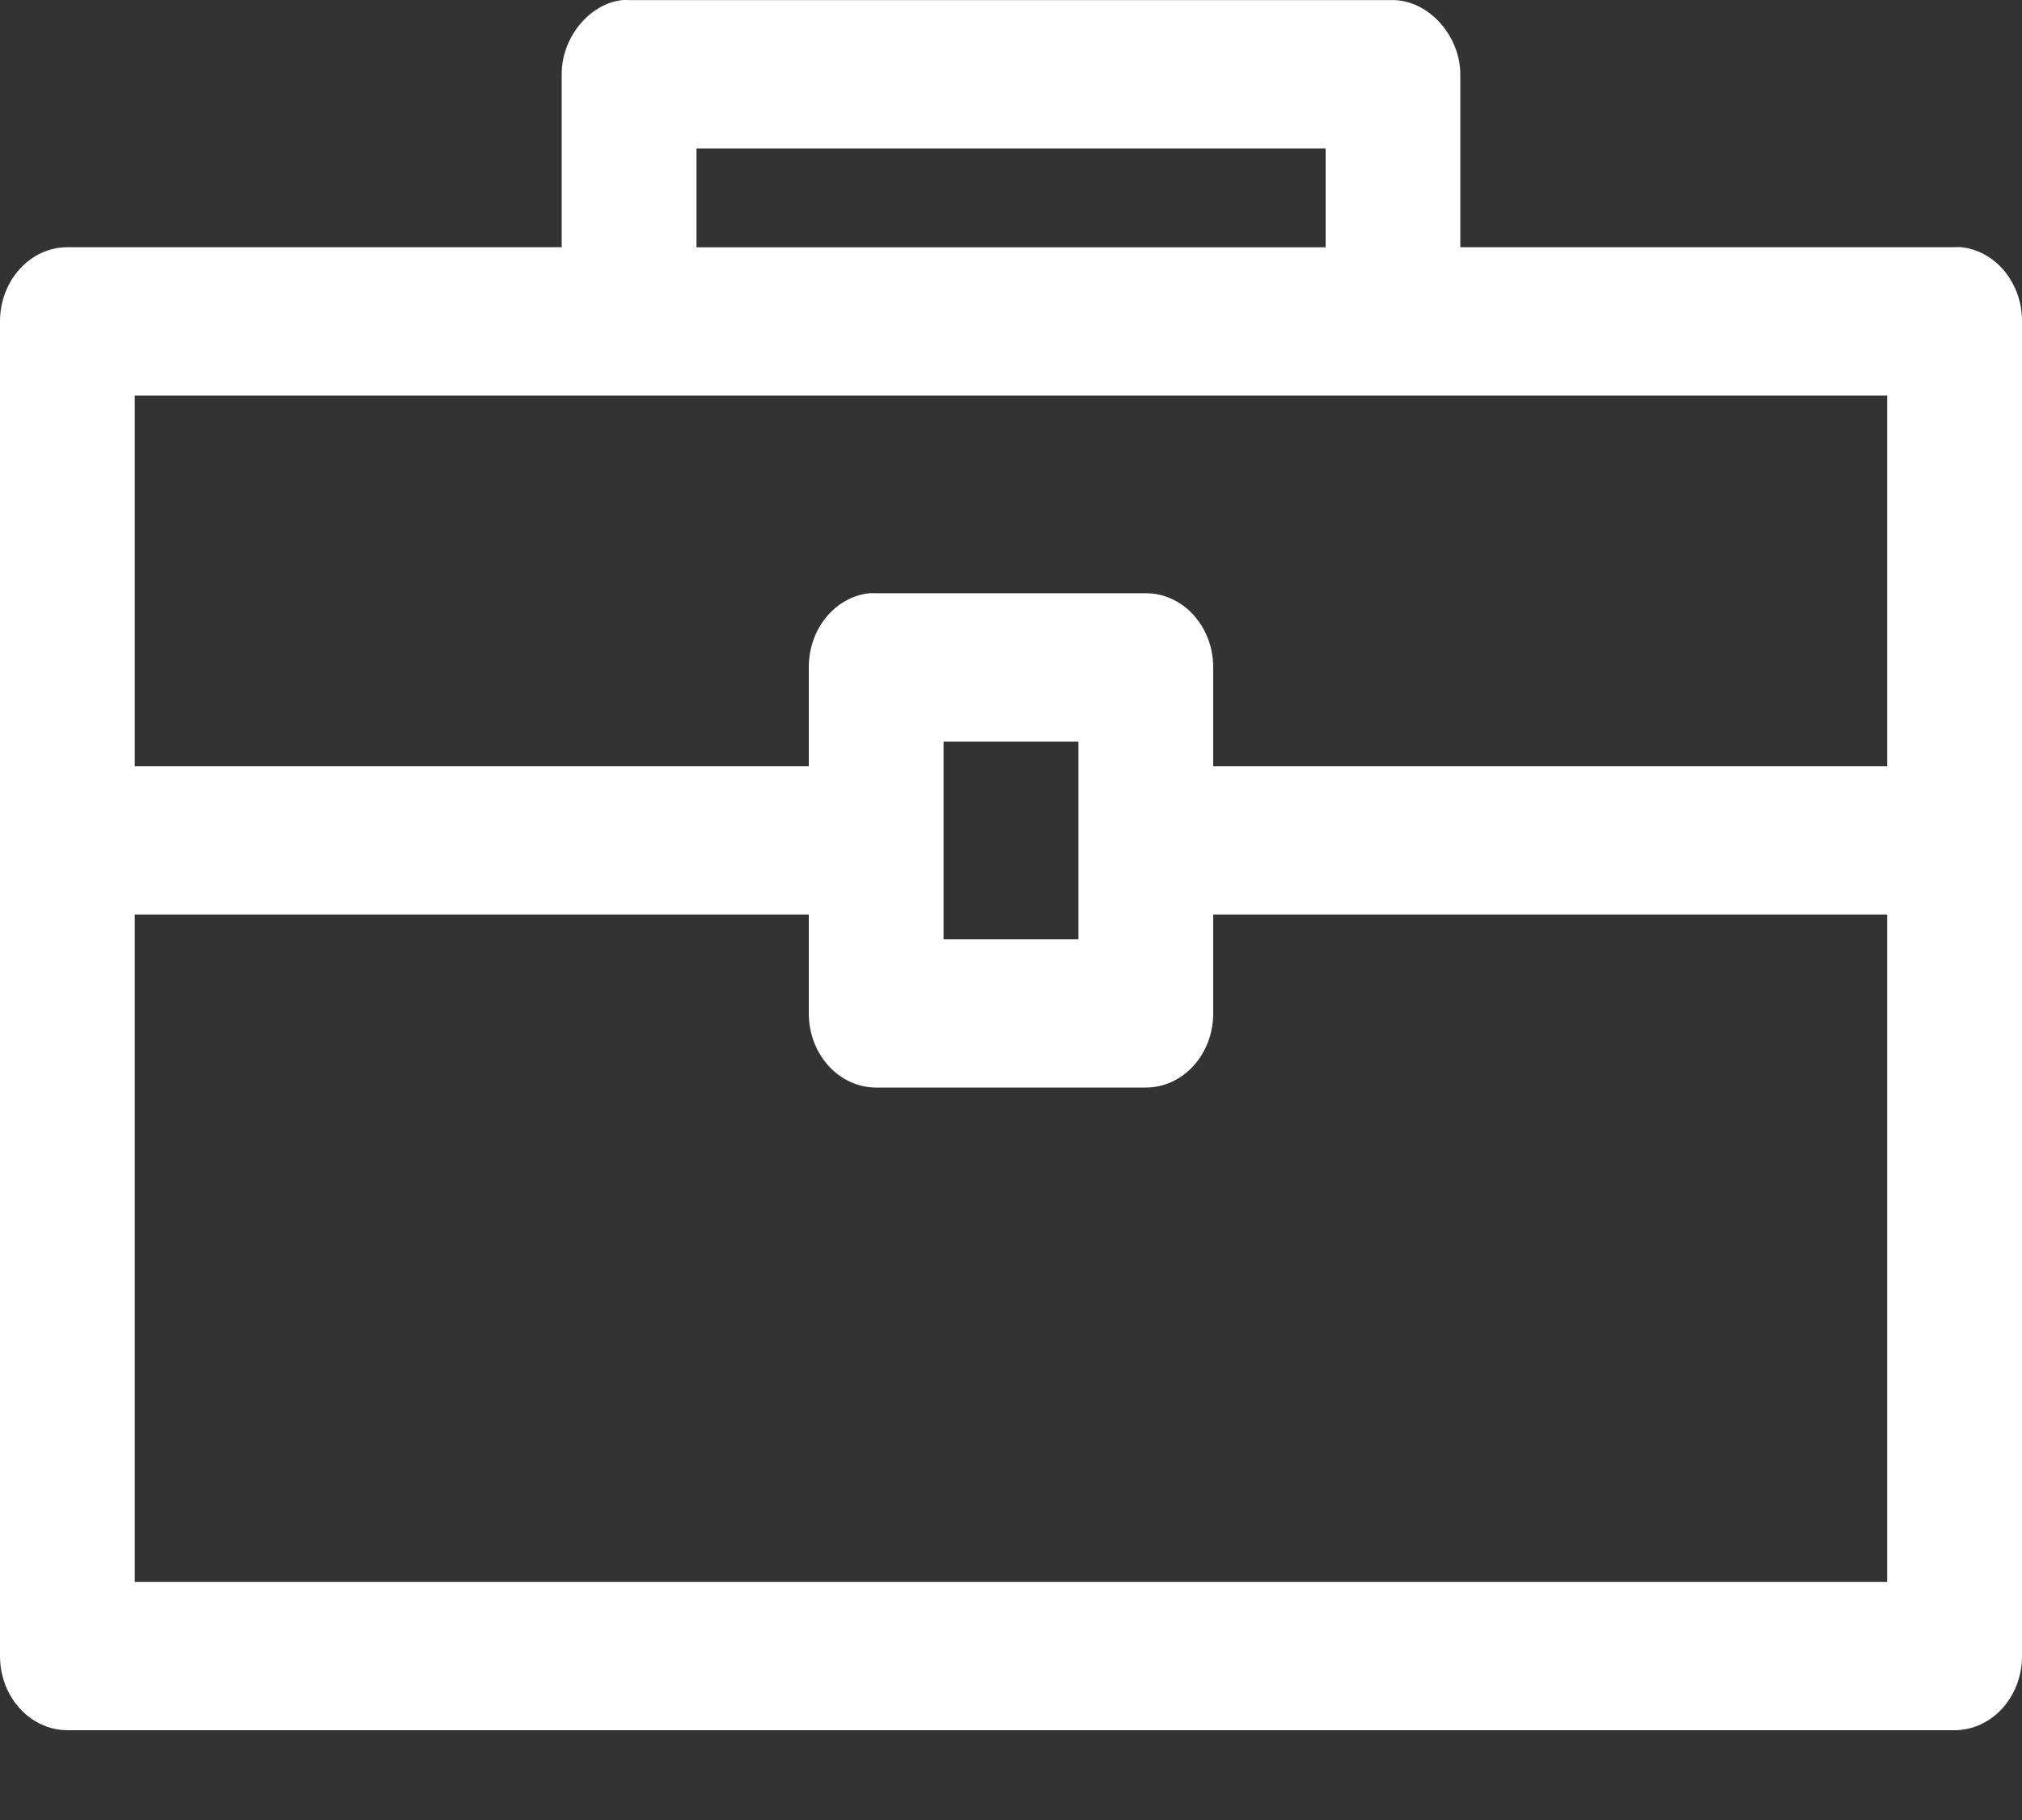 <?xml version="1.0" encoding="UTF-8"?>
<svg width="20px" height="18px" viewBox="0 0 20 18" version="1.1" xmlns="http://www.w3.org/2000/svg" xmlns:xlink="http://www.w3.org/1999/xlink">
    <rect x="0" y="0" width="20" height="18" fill="#333333" stroke="none"/>
    <!-- Generator: Sketch 46.2 (44496) - http://www.bohemiancoding.com/sketch -->
    <title>case-svg</title>
    <desc>Created with Sketch.</desc>
    <defs></defs>
    <g id="Symbols" stroke="none" stroke-width="1" fill="none" fill-rule="evenodd">
        <g id="2-Testimonial-Norm" transform="translate(-26, -536)" fill="#FFFFFF">
            <g id="Case-Study" transform="translate(16, 530)">
                <path d="M11.333,15.045 L18,15.045 L18,16.023 C18,16.428 18.299,16.756 18.666,16.756 L21.333,16.756 C21.702,16.756 22,16.428 22,16.023 L22,15.045 L28.666,15.045 L28.666,21.646 L11.333,21.646 L11.333,15.045 Z M19.333,15.29 L20.667,15.29 L20.667,13.334 L19.333,13.334 L19.333,15.29 Z M11.333,9.912 L28.666,9.912 L28.666,13.578 L22,13.578 L22,12.601 C22,12.195 21.702,11.867 21.333,11.867 L18.666,11.867 C18.643,11.866 18.621,11.866 18.597,11.867 C18.256,11.906 17.998,12.224 18,12.601 L18,13.578 L11.333,13.578 L11.333,9.912 Z M16.889,8.446 L23.112,8.446 L23.112,7.468 L16.889,7.468 L16.889,8.446 Z M16.153,6.001 C15.827,6.038 15.554,6.374 15.556,6.734 L15.556,8.445 L10.667,8.445 C10.299,8.445 10,8.774 10,9.179 L10,22.379 C10,22.783 10.299,23.111 10.667,23.112 L29.333,23.112 C29.702,23.111 30,22.783 30,22.379 L30,9.179 C30.002,8.802 29.743,8.484 29.403,8.445 C29.38,8.443 29.356,8.443 29.333,8.445 L24.444,8.445 L24.444,6.734 C24.444,6.351 24.127,6.001 23.778,6.001 L16.223,6.001 C16.199,5.999 16.176,5.999 16.153,6.001 L16.153,6.001 Z" id="case-svg"></path>
            </g>
        </g>
    </g>
</svg>